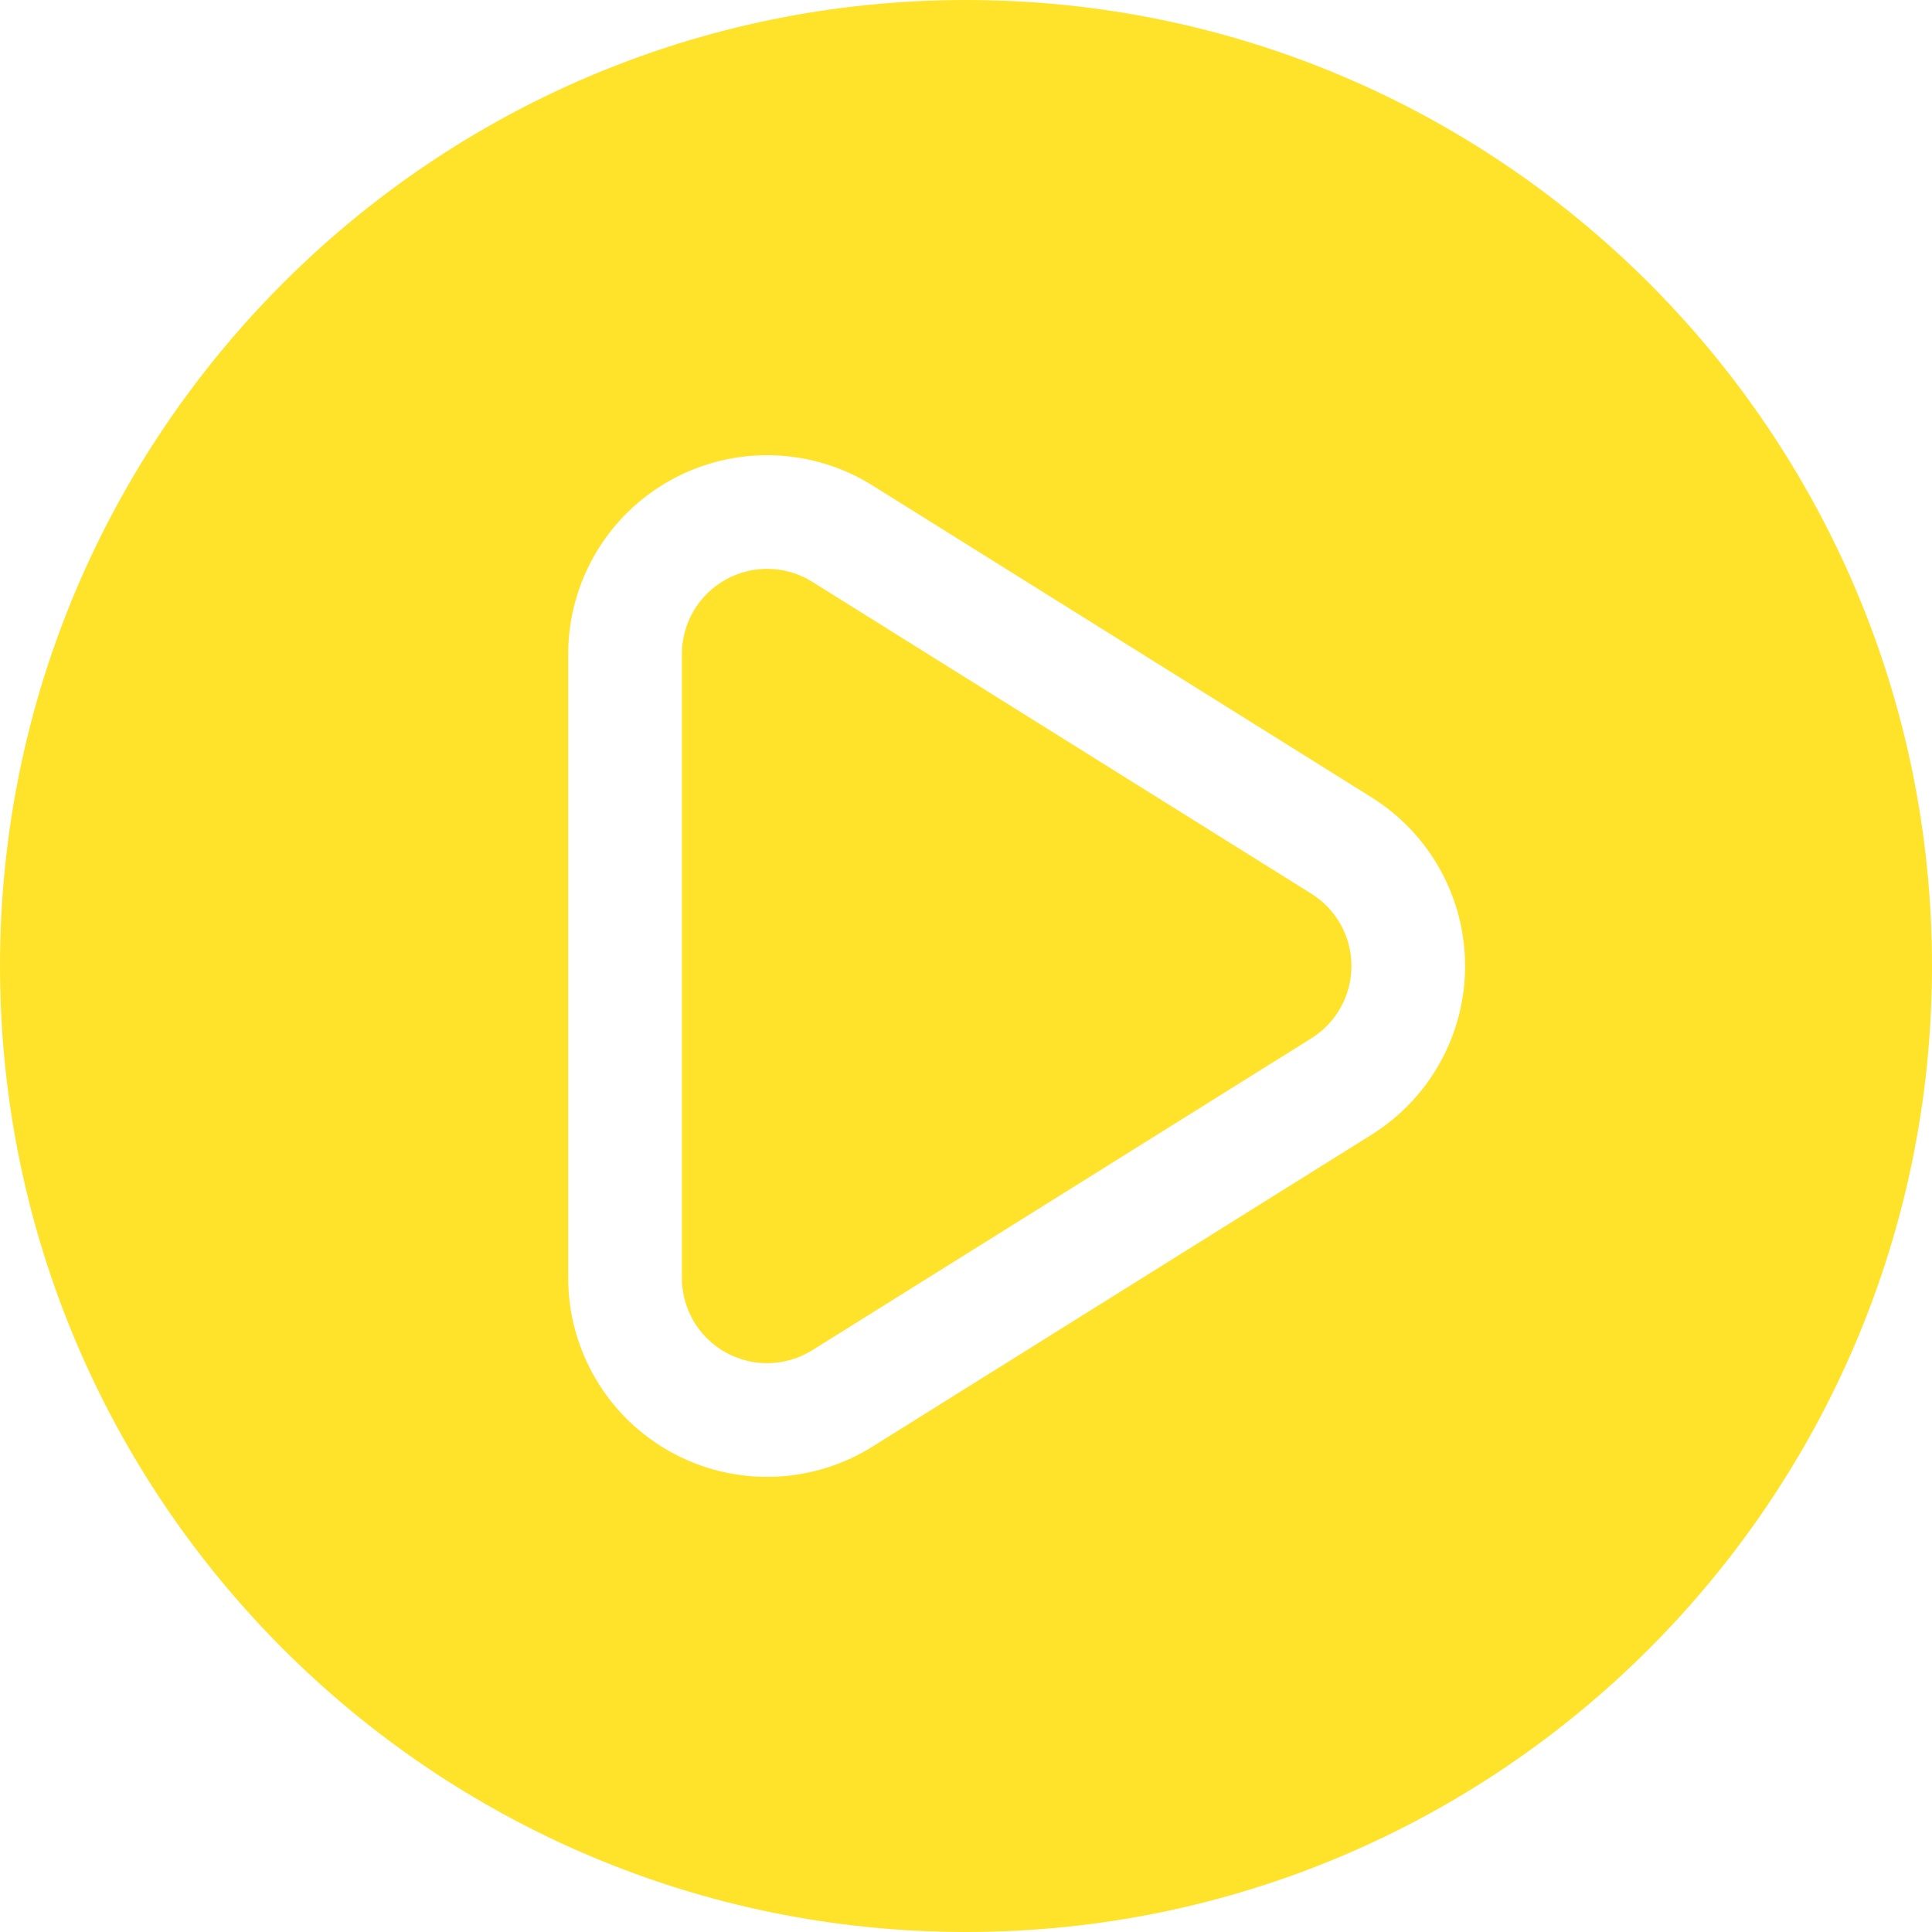 <?xml version="1.0" encoding="UTF-8" standalone="no"?>
<svg
   width="396.66pt"
   height="396.66pt"
   version="1.1"
   viewBox="0 0 396.66 396.66"
   id="svg37"
   sodipodi:docname="play.svg"
   inkscape:version="1.2 (1:1.2+202206011327+fc4e4096c5)"
   xmlns:inkscape="http://www.inkscape.org/namespaces/inkscape"
   xmlns:sodipodi="http://sodipodi.sourceforge.net/DTD/sodipodi-0.dtd"
   xmlns="http://www.w3.org/2000/svg"
   xmlns:svg="http://www.w3.org/2000/svg">
  <sodipodi:namedview
     id="namedview39"
     pagecolor="#ffffff"
     bordercolor="#666666"
     borderopacity="1.0"
     inkscape:showpageshadow="2"
     inkscape:pageopacity="0.0"
     inkscape:pagecheckerboard="0"
     inkscape:deskcolor="#d1d1d1"
     inkscape:document-units="pt"
     showgrid="false"
     inkscape:zoom="0.71518799"
     inkscape:cx="176.17746"
     inkscape:cy="534.1253"
     inkscape:window-width="1920"
     inkscape:window-height="1009"
     inkscape:window-x="0"
     inkscape:window-y="34"
     inkscape:window-maximized="1"
     inkscape:current-layer="g35" />
  <defs
     id="defs17">
    <symbol
       id="b"
       overflow="visible">
      <path
         d="m 39.078,-2.328 c -2.012,1.043 -4.109,1.828 -6.297,2.359 -2.188,0.531 -4.465,0.797 -6.828,0.797 -7.086,0 -12.699,-1.977 -16.844,-5.938 -4.137,-3.957 -6.203,-9.328 -6.203,-16.109 0,-6.789 2.066,-12.164 6.203,-16.125 4.144,-3.969 9.758,-5.953 16.844,-5.953 2.363,0 4.641,0.266 6.828,0.797 2.188,0.531 4.285,1.324 6.297,2.375 v 8.797 c -2.031,-1.383 -4.039,-2.398 -6.016,-3.047 -1.969,-0.645 -4.047,-0.969 -6.234,-0.969 -3.906,0 -6.984,1.258 -9.234,3.766 -2.242,2.5 -3.359,5.953 -3.359,10.359 0,4.387 1.117,7.836 3.359,10.344 2.25,2.5 5.328,3.75 9.234,3.75 2.188,0 4.266,-0.32 6.234,-0.969 1.977,-0.645 3.984,-1.66 6.016,-3.047 z"
         id="path2" />
    </symbol>
    <symbol
       id="e"
       overflow="visible">
      <path
         d="m 16.031,-40.953 v 9.062 h 10.516 v 7.281 H 16.031 v 13.531 c 0,1.48 0.289,2.481 0.875,3 0.594,0.523 1.766,0.781 3.516,0.781 h 5.234 v 7.297 h -8.734 c -4.031,0 -6.887,-0.836 -8.562,-2.516 -1.68,-1.688 -2.516,-4.539 -2.516,-8.562 v -13.531 H 0.765 v -7.281 h 5.078 v -9.062 z"
         id="path5" />
    </symbol>
    <symbol
       id="a"
       overflow="visible">
      <path
         d="M 26.594,-27.234 V -44.312 H 36.86 V 0 H 26.594 v -4.609 c -1.398,1.875 -2.945,3.25 -4.641,4.125 -1.688,0.875 -3.641,1.312 -5.859,1.312 -3.93,0 -7.156,-1.562 -9.688,-4.688 -2.523,-3.125 -3.781,-7.144 -3.781,-12.062 0,-4.914 1.258,-8.938 3.781,-12.062 2.531,-3.125 5.758,-4.688 9.688,-4.688 2.195,0 4.144,0.445 5.844,1.328 1.707,0.887 3.258,2.258 4.656,4.109 z m -6.719,20.656 c 2.188,0 3.852,-0.797 5,-2.391 1.145,-1.594 1.719,-3.91 1.719,-6.953 0,-3.039 -0.574,-5.359 -1.719,-6.953 -1.148,-1.594 -2.812,-2.391 -5,-2.391 -2.168,0 -3.824,0.797 -4.969,2.391 -1.148,1.594 -1.719,3.914 -1.719,6.953 0,3.043 0.57,5.359 1.719,6.953 1.145,1.594 2.801,2.391 4.969,2.391 z"
         id="path8" />
    </symbol>
    <symbol
       id="d"
       overflow="visible">
      <path
         d="m 21.875,-6.578 c 2.176,0 3.836,-0.797 4.984,-2.391 1.156,-1.594 1.734,-3.91 1.734,-6.953 0,-3.039 -0.578,-5.359 -1.734,-6.953 -1.148,-1.594 -2.809,-2.391 -4.984,-2.391 -2.188,0 -3.867,0.805 -5.031,2.406 -1.168,1.605 -1.75,3.918 -1.75,6.938 0,3.023 0.582,5.336 1.75,6.938 1.164,1.605 2.844,2.406 5.031,2.406 z m -6.781,-20.656 c 1.406,-1.852 2.961,-3.223 4.672,-4.109 1.707,-0.883 3.672,-1.328 5.891,-1.328 3.938,0 7.164,1.562 9.688,4.688 2.519,3.125 3.781,7.148 3.781,12.062 0,4.918 -1.262,8.938 -3.781,12.062 -2.523,3.125 -5.75,4.688 -9.688,4.688 -2.219,0 -4.184,-0.445 -5.891,-1.328 -1.711,-0.883 -3.266,-2.254 -4.672,-4.109 V -7e-4 H 4.906 v -44.312 h 10.188 z"
         id="path11" />
    </symbol>
    <symbol
       id="c"
       overflow="visible">
      <path
         d="m 5.359,-42.516 h 13.953 l 9.688,22.75 9.734,-22.75 h 13.922 V 0 H 42.297 V -31.094 L 32.5,-8.172 H 25.547 L 15.75,-31.094 V 0 H 5.359 Z"
         id="path14" />
    </symbol>
  </defs>
  <g
     id="g35"
     transform="translate(-151.67,-81.668)">
    <path
       d="m 350,81.668 c 109.47,0 198.33,88.863 198.33,198.33 0,109.467 -88.863,198.33 -198.33,198.33 -109.467,0 -198.33,-88.863 -198.33,-198.33 0,-109.467 88.863,-198.33 198.33,-198.33 z m 83.277,232.96 c 11.934,-7.465 19.191,-20.543 19.191,-34.625 0,-14.082 -7.258,-27.16 -19.191,-34.625 l -102.47,-64.039 c -12.59,-7.875 -28.457,-8.285 -41.441,-1.098 -12.984,7.199 -21.035,20.871 -21.035,35.723 v 128.08 c 0,14.852 8.051,28.523 21.035,35.723 12.984,7.188 28.852,6.777 41.441,-1.098 z M 420.91,294.843 318.44,358.882 c -5.391,3.371 -12.191,3.559 -17.758,0.465 -5.562,-3.078 -9.016,-8.934 -9.016,-15.305 v -128.08 c 0,-6.371 3.453,-12.227 9.016,-15.305 5.566,-3.094 12.367,-2.906 17.758,0.465 l 102.47,64.039 c 5.121,3.195 8.227,8.809 8.227,14.84 0,6.031 -3.106,11.645 -8.227,14.84 z"
       fill-rule="evenodd"
       id="path19"
       style="fill:#ffe32b;fill-opacity:1"
       sodipodi:nodetypes="ssssscscccssccccccsscccscc" />
  </g>
</svg>
